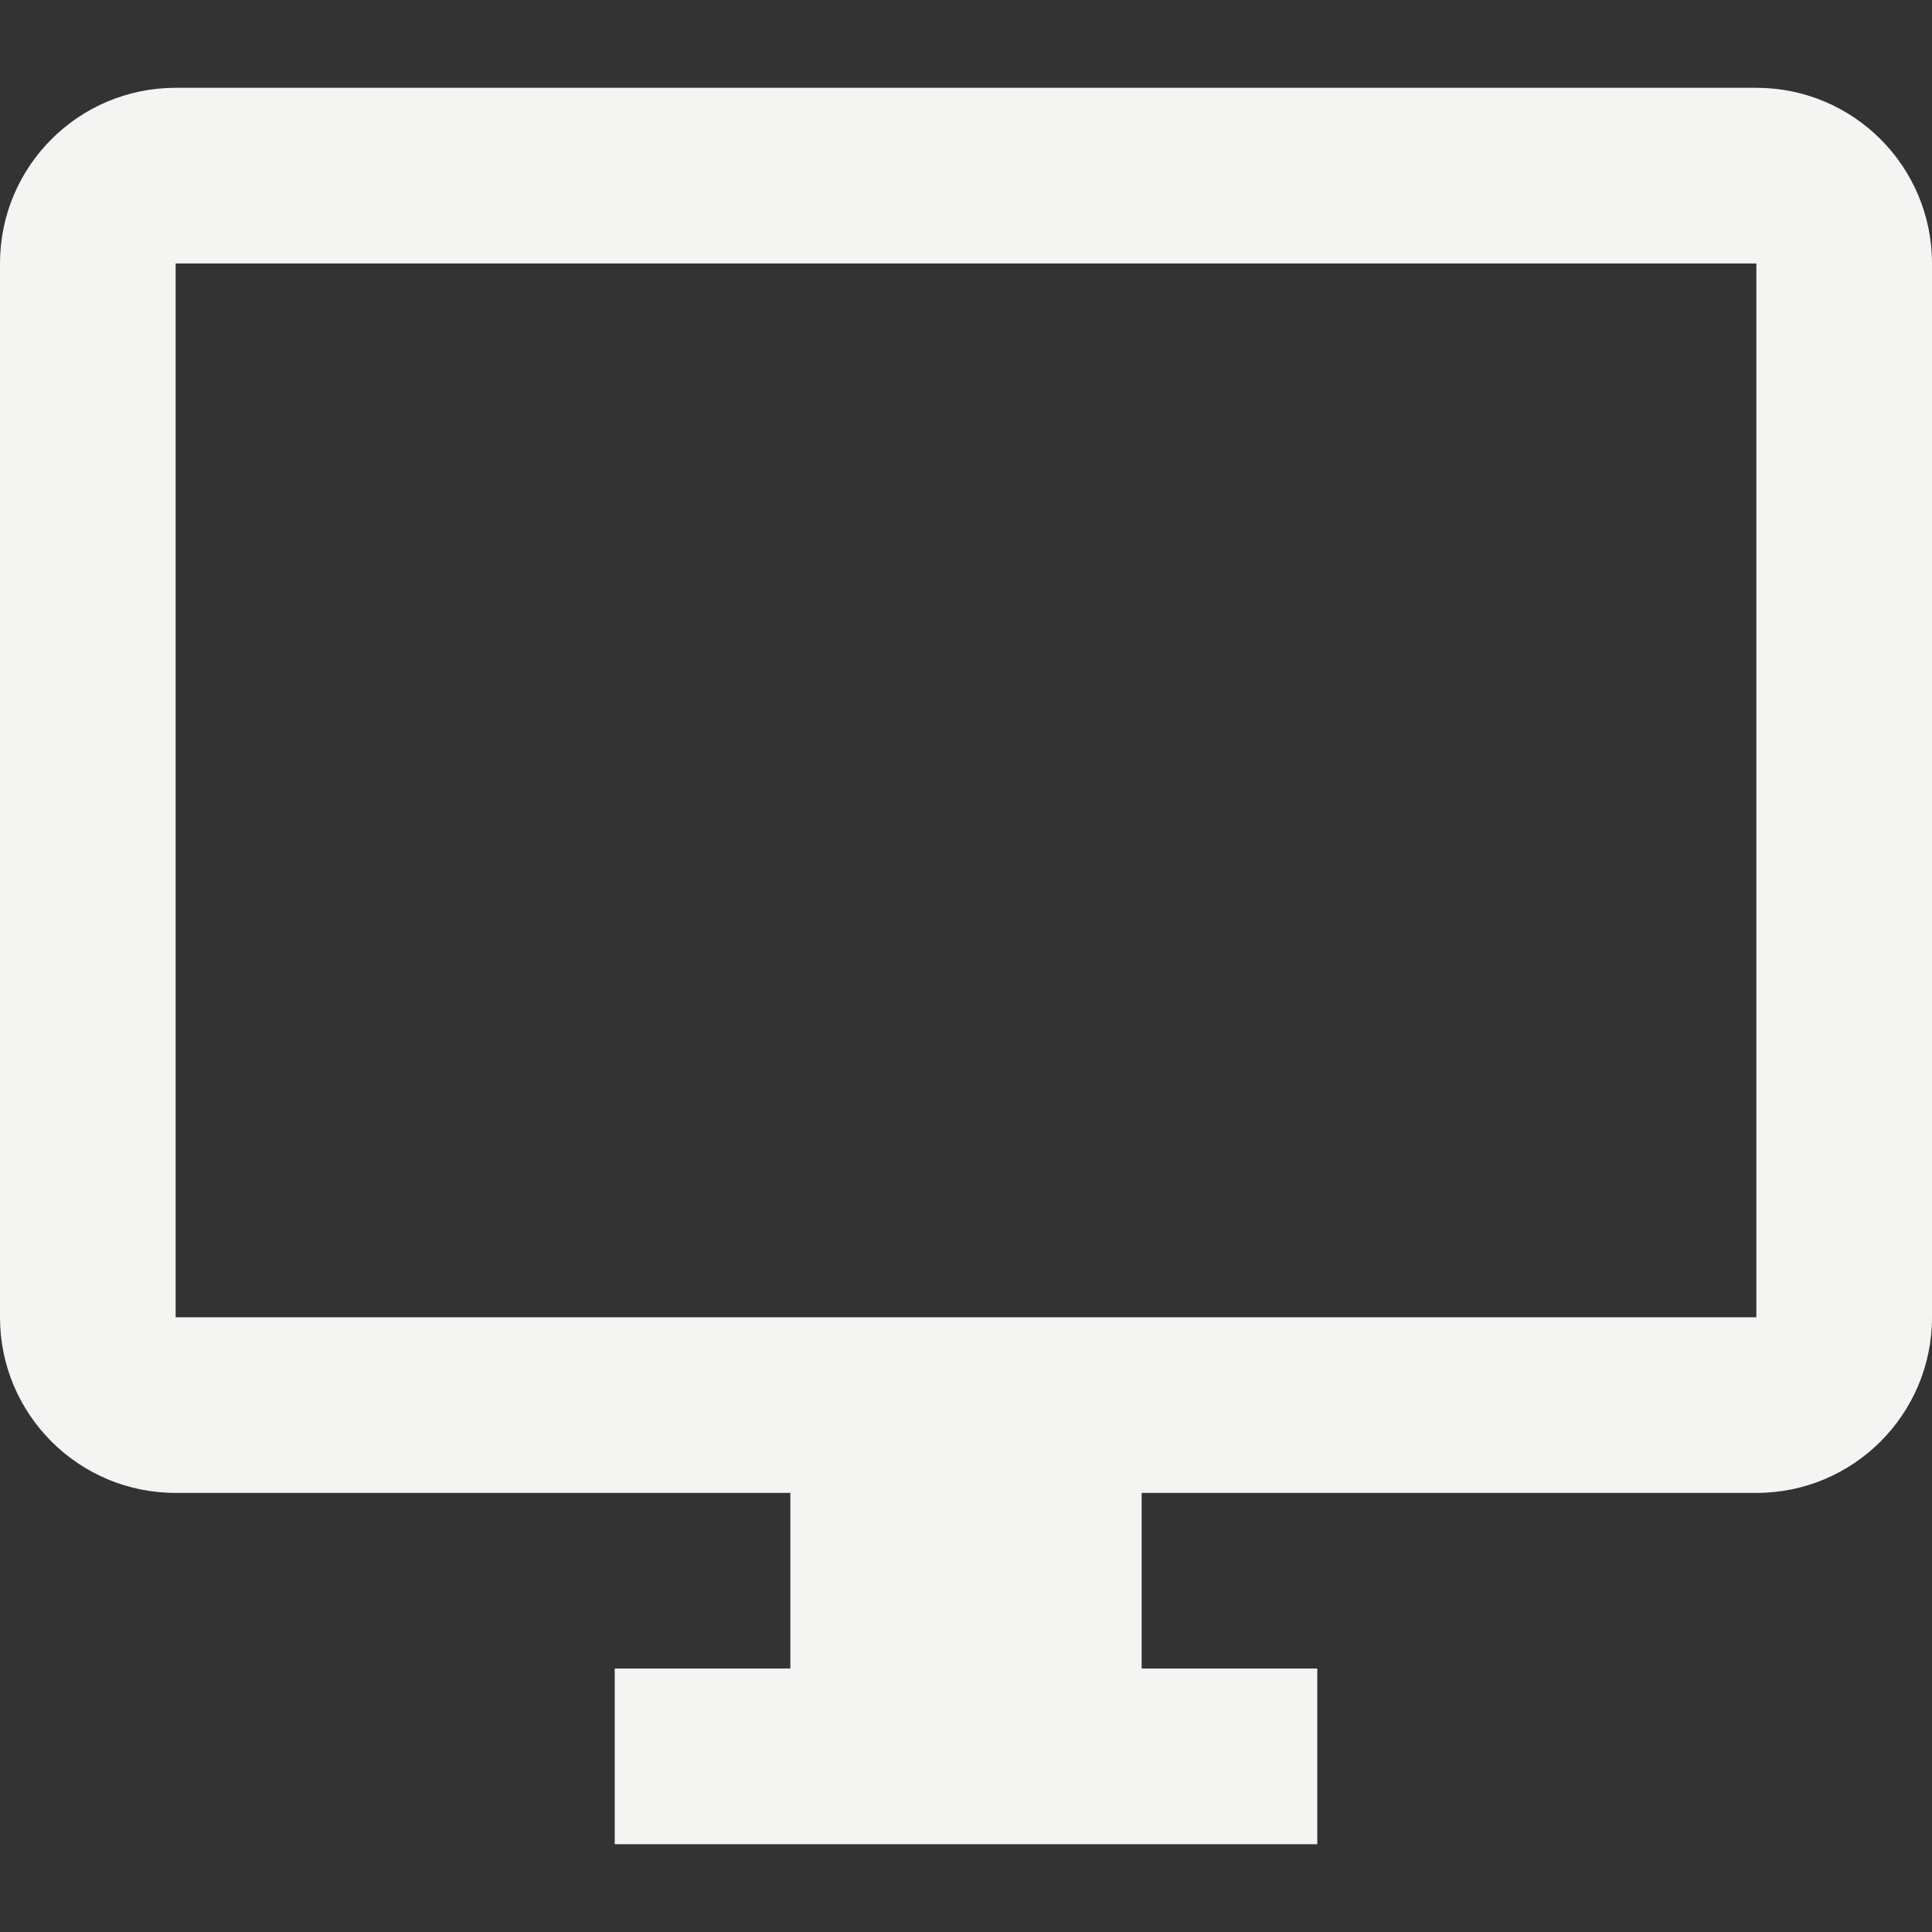 <?xml version="1.0" encoding="iso-8859-1"?>
<!-- Generator: Adobe Illustrator 19.0.0, SVG Export Plug-In . SVG Version: 6.00 Build 0)  -->
<svg xmlns="http://www.w3.org/2000/svg" xmlns:xlink="http://www.w3.org/1999/xlink" version="1.1" id="Capa_1" x="0px" y="0px" viewBox="0 0 469.333 469.333" style="enable-background:new 0 0 469.333 469.333;" xml:space="preserve" fill="#f4f4f3">
<rect x="0" y="0" width="469.333" height="469.333" fill="#333333" stroke="none"/>
<g>
	<g>
		<path d="M426.667,21.333h-384C19.093,21.333,0,40.427,0,64v256c0,23.573,19.093,42.667,42.667,42.667H192v42.667h-42.667V448H320    v-42.667h-42.667v-42.667h149.333c23.573,0,42.667-19.093,42.667-42.667V64C469.333,40.427,450.24,21.333,426.667,21.333z     M426.667,320h-384V64h384V320z"/>
	</g>
</g>
<g>
</g>
<g>
</g>
<g>
</g>
<g>
</g>
<g>
</g>
<g>
</g>
<g>
</g>
<g>
</g>
<g>
</g>
<g>
</g>
<g>
</g>
<g>
</g>
<g>
</g>
<g>
</g>
<g>
</g>
</svg>
